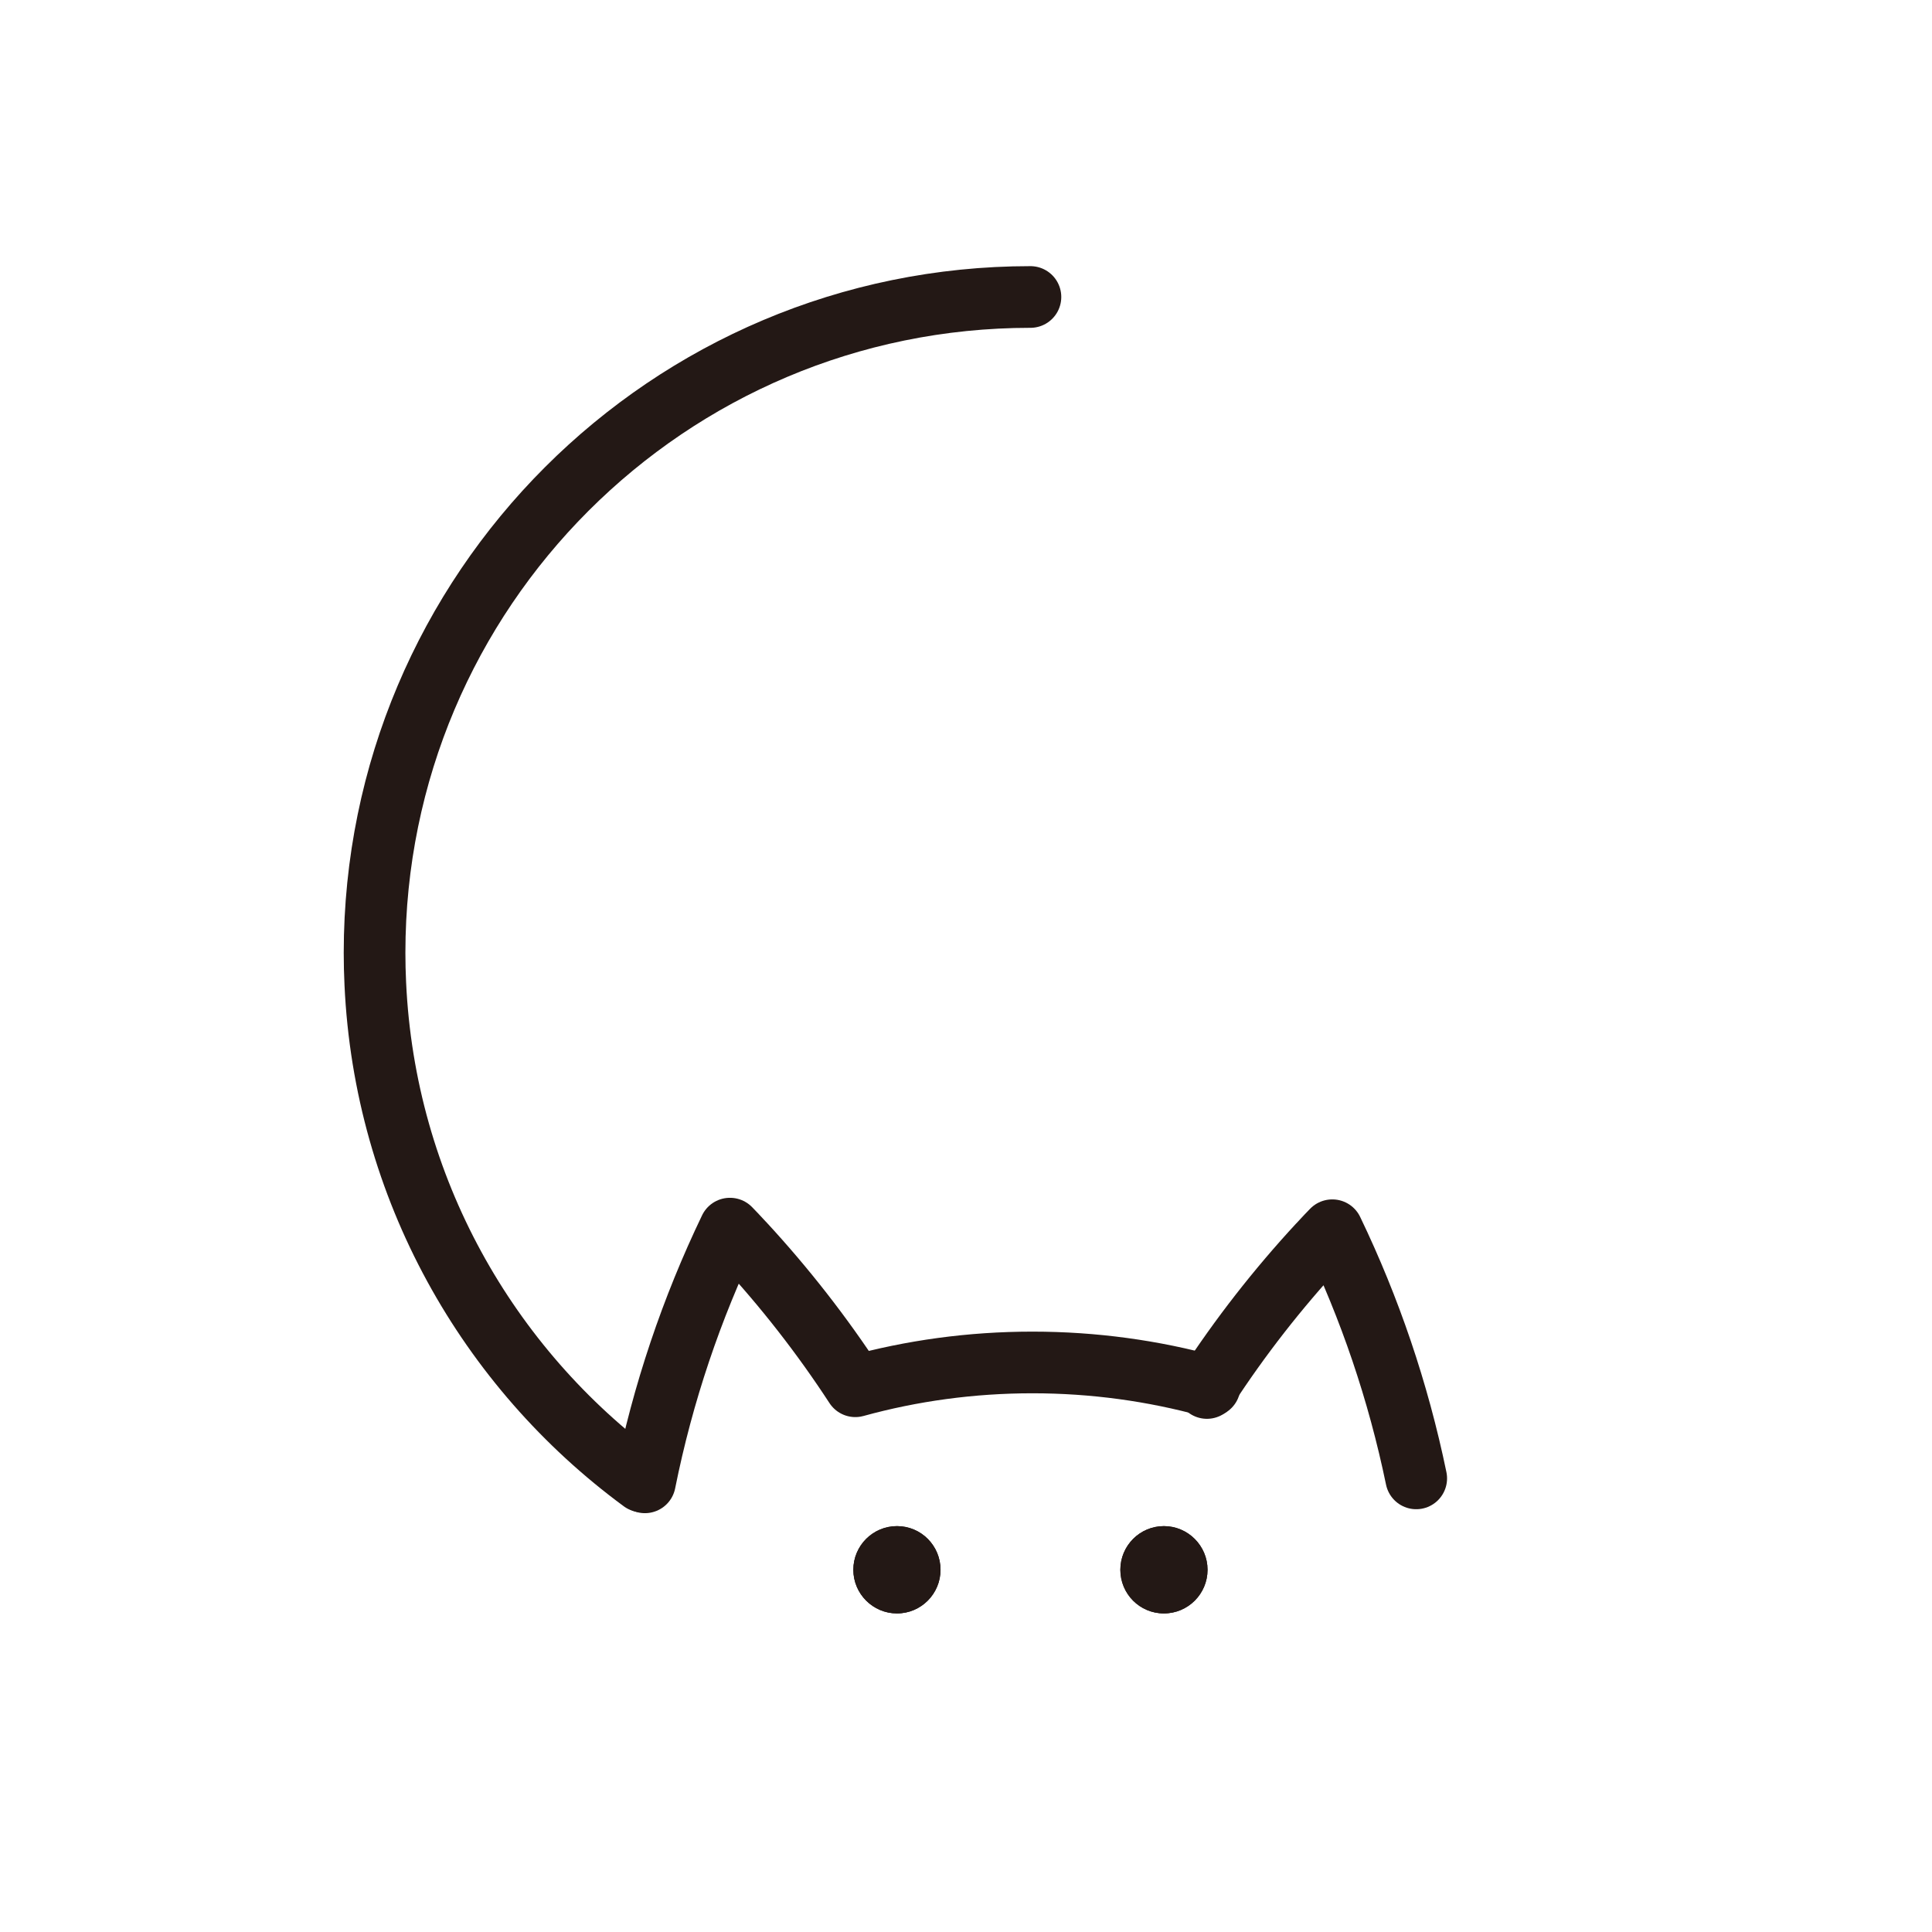 <?xml version="1.0" encoding="UTF-8"?>
<svg id="_图层_1" data-name="图层 1" xmlns="http://www.w3.org/2000/svg" viewBox="0 0 156.65 156.65">
  <defs>
    <style>
      .cls-1, .cls-2, .cls-3, .cls-4 {
        fill: none;
      }

      .cls-1, .cls-2, .cls-4 {
        stroke-miterlimit: 10;
      }

      .cls-1, .cls-3 {
        stroke: #231815;
        stroke-linecap: round;
        stroke-width: 5px;
      }

      .cls-2 {
        stroke: #2ea7e0;
      }

      .cls-2, .cls-4 {
        stroke-width: .5px;
      }

      .cls-3 {
        stroke-linejoin: round;
      }

      .cls-5 {
        fill: #231815;
      }

      .cls-4 {
        stroke: #036eb8;
      }
    </style>
  </defs>
  <circle class="cls-4" cx="-16.95" cy="-25.3" r="25.3"/>
  <path class="cls-5" d="m76.26,127.28c0,1.95-1.58,3.54-3.53,3.54s-3.54-1.59-3.54-3.54,1.58-3.54,3.54-3.54,3.53,1.59,3.53,3.54Z"/>
  <path class="cls-5" d="m97.91,127.28c0,1.95-1.58,3.54-3.54,3.54s-3.53-1.59-3.53-3.54,1.58-3.54,3.53-3.54,3.54,1.59,3.54,3.54Z"/>
  <path class="cls-3" d="m114.83,119.87c-1.46-7.06-3.76-13.8-6.8-20.12h-.01c-.3.31-.6.62-.89.94-.06.06-.13.13-.19.2-3.34,3.61-6.38,7.5-9.08,11.65"/>
  <path class="cls-1" d="m52.06,120.12c-12.53-9.22-20.87-23.8-21.63-40.36-.04-.83-.06-1.66-.06-2.5,0-29.37,23.81-53.18,53.18-53.18"/>
  <path class="cls-2" d="m52.13,120.12s0,.03,0,.04c-.02-.01-.04-.03-.06-.04"/>
  <path class="cls-3" d="m98.08,112.4c-4.58-1.26-9.4-1.93-14.37-1.93s-9.79.67-14.36,1.93c-2.7-4.14-5.74-8.03-9.08-11.64-.06-.07-.13-.14-.19-.2-.29-.32-.59-.63-.89-.94h-.01c-3.1,6.45-5.44,13.34-6.89,20.57"/>
  <path class="cls-5" d="m76.26,127.28c0,1.95-1.58,3.54-3.53,3.54s-3.54-1.59-3.54-3.54,1.58-3.54,3.54-3.54,3.53,1.59,3.53,3.54Z"/>
  <path class="cls-5" d="m97.91,127.28c0,1.95-1.58,3.54-3.54,3.54s-3.53-1.59-3.53-3.54,1.58-3.54,3.53-3.54,3.54,1.59,3.54,3.54Z"/>
</svg>